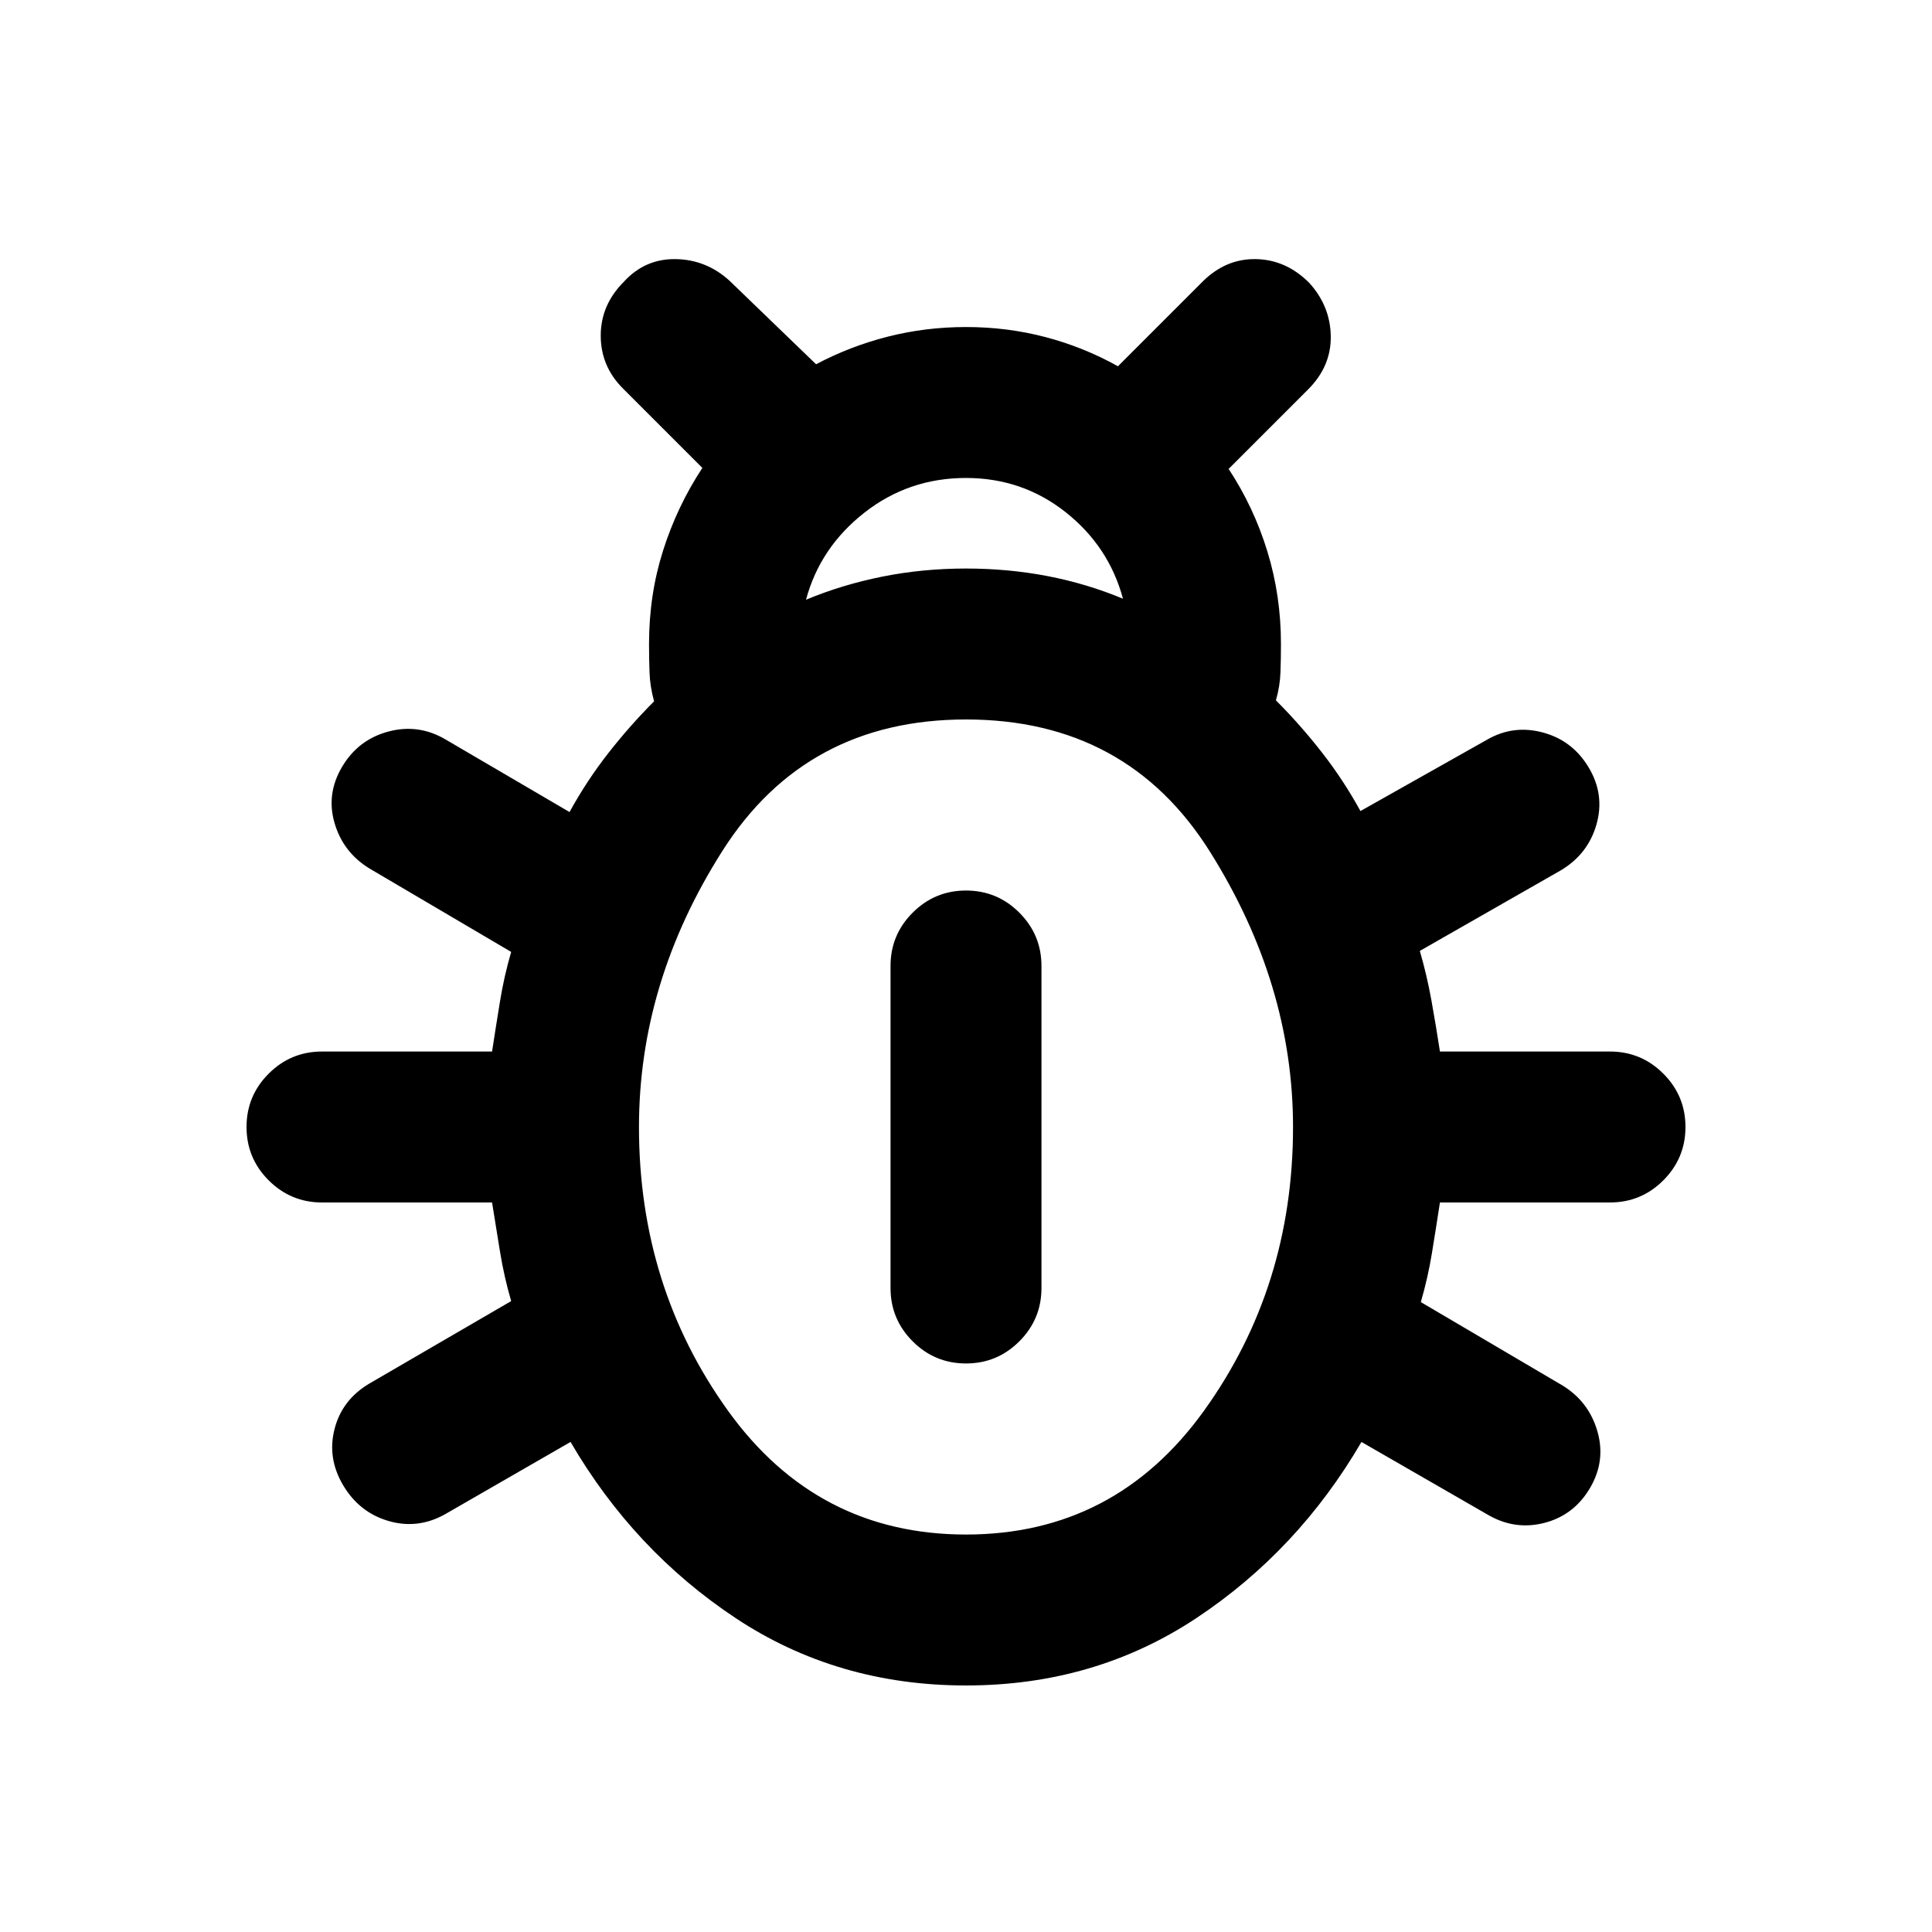 <svg xmlns="http://www.w3.org/2000/svg" height="24" viewBox="0 -960 960 960" width="24"><path d="M480-122.5q-64 0-114.5-33.5t-82-87.5l-62.5 36q-13.5 7.5-28 3.25T170.5-222q-8-13.5-4.25-28t17.25-22.5l70.5-41q-3.5-12-5.5-24.25t-4-24.75H160q-15.5 0-26.5-11t-11-26.5q0-15.5 11-26.5t26.5-11h84.5q2-13 4-25.25T254-487l-70.5-41.5q-13-8-17.25-22.5t3.75-28q8-13.5 23-17.5t28.5 4l61.5 36q8.5-15.5 19.25-29.25T325-611.5q-2-7.5-2.25-14.25T322.5-640q0-24.5 7-46.5t19.5-41L309.5-767q-11-11-11-26.25T310-820q10.5-11.5 25.75-11.25t26.75 10.75l43 41.5q17-9 35.75-13.75T480-797.5q20.5 0 39.5 5t36 14.5l42-42q11.5-11.5 26.5-11.25t26.5 11.75Q661-808 661.25-793T650-766.5L610.5-727q12.5 19 19.25 41t6.75 46q0 7.5-.25 14.25T634-612q12 12 22.75 25.75T676-557l63-35.5q13-7.5 27.75-3.5t22.75 17.5q8 13.5 3.75 28.25T775.5-527.5l-70 40q3.5 12 5.75 24.5t4.25 25.5H800q15.5 0 26.5 11t11 26.5q0 15.5-11 26.5t-26.5 11h-84.5q-2 13-4 25.25T706-313l70.5 41.5q13 8 17.25 22.75T790-220.5q-8 13.5-22.75 17.25T739-207.5l-62.5-36q-31.5 54-82 87.5T480-122.5ZM400.5-662q18-7.5 38-11.5t41.5-4q21 0 40.5 3.75T558-662.5q-7-26-28.5-43t-49.5-17q-28.5 0-50.5 17.25t-29 43.25ZM480-197.5q74 0 118.25-61.5t44.25-141q0-71-41.25-136.75T480-602.5q-79.5 0-121 65.25T317.5-400q0 79.5 44.25 141T480-197.5Zm0-85q-15.5 0-26.5-11t-11-26.5v-160q0-15.5 11-26.5t26.5-11q15.5 0 26.5 11t11 26.5v160q0 15.5-11 26.5t-26.5 11Z"/></svg>
